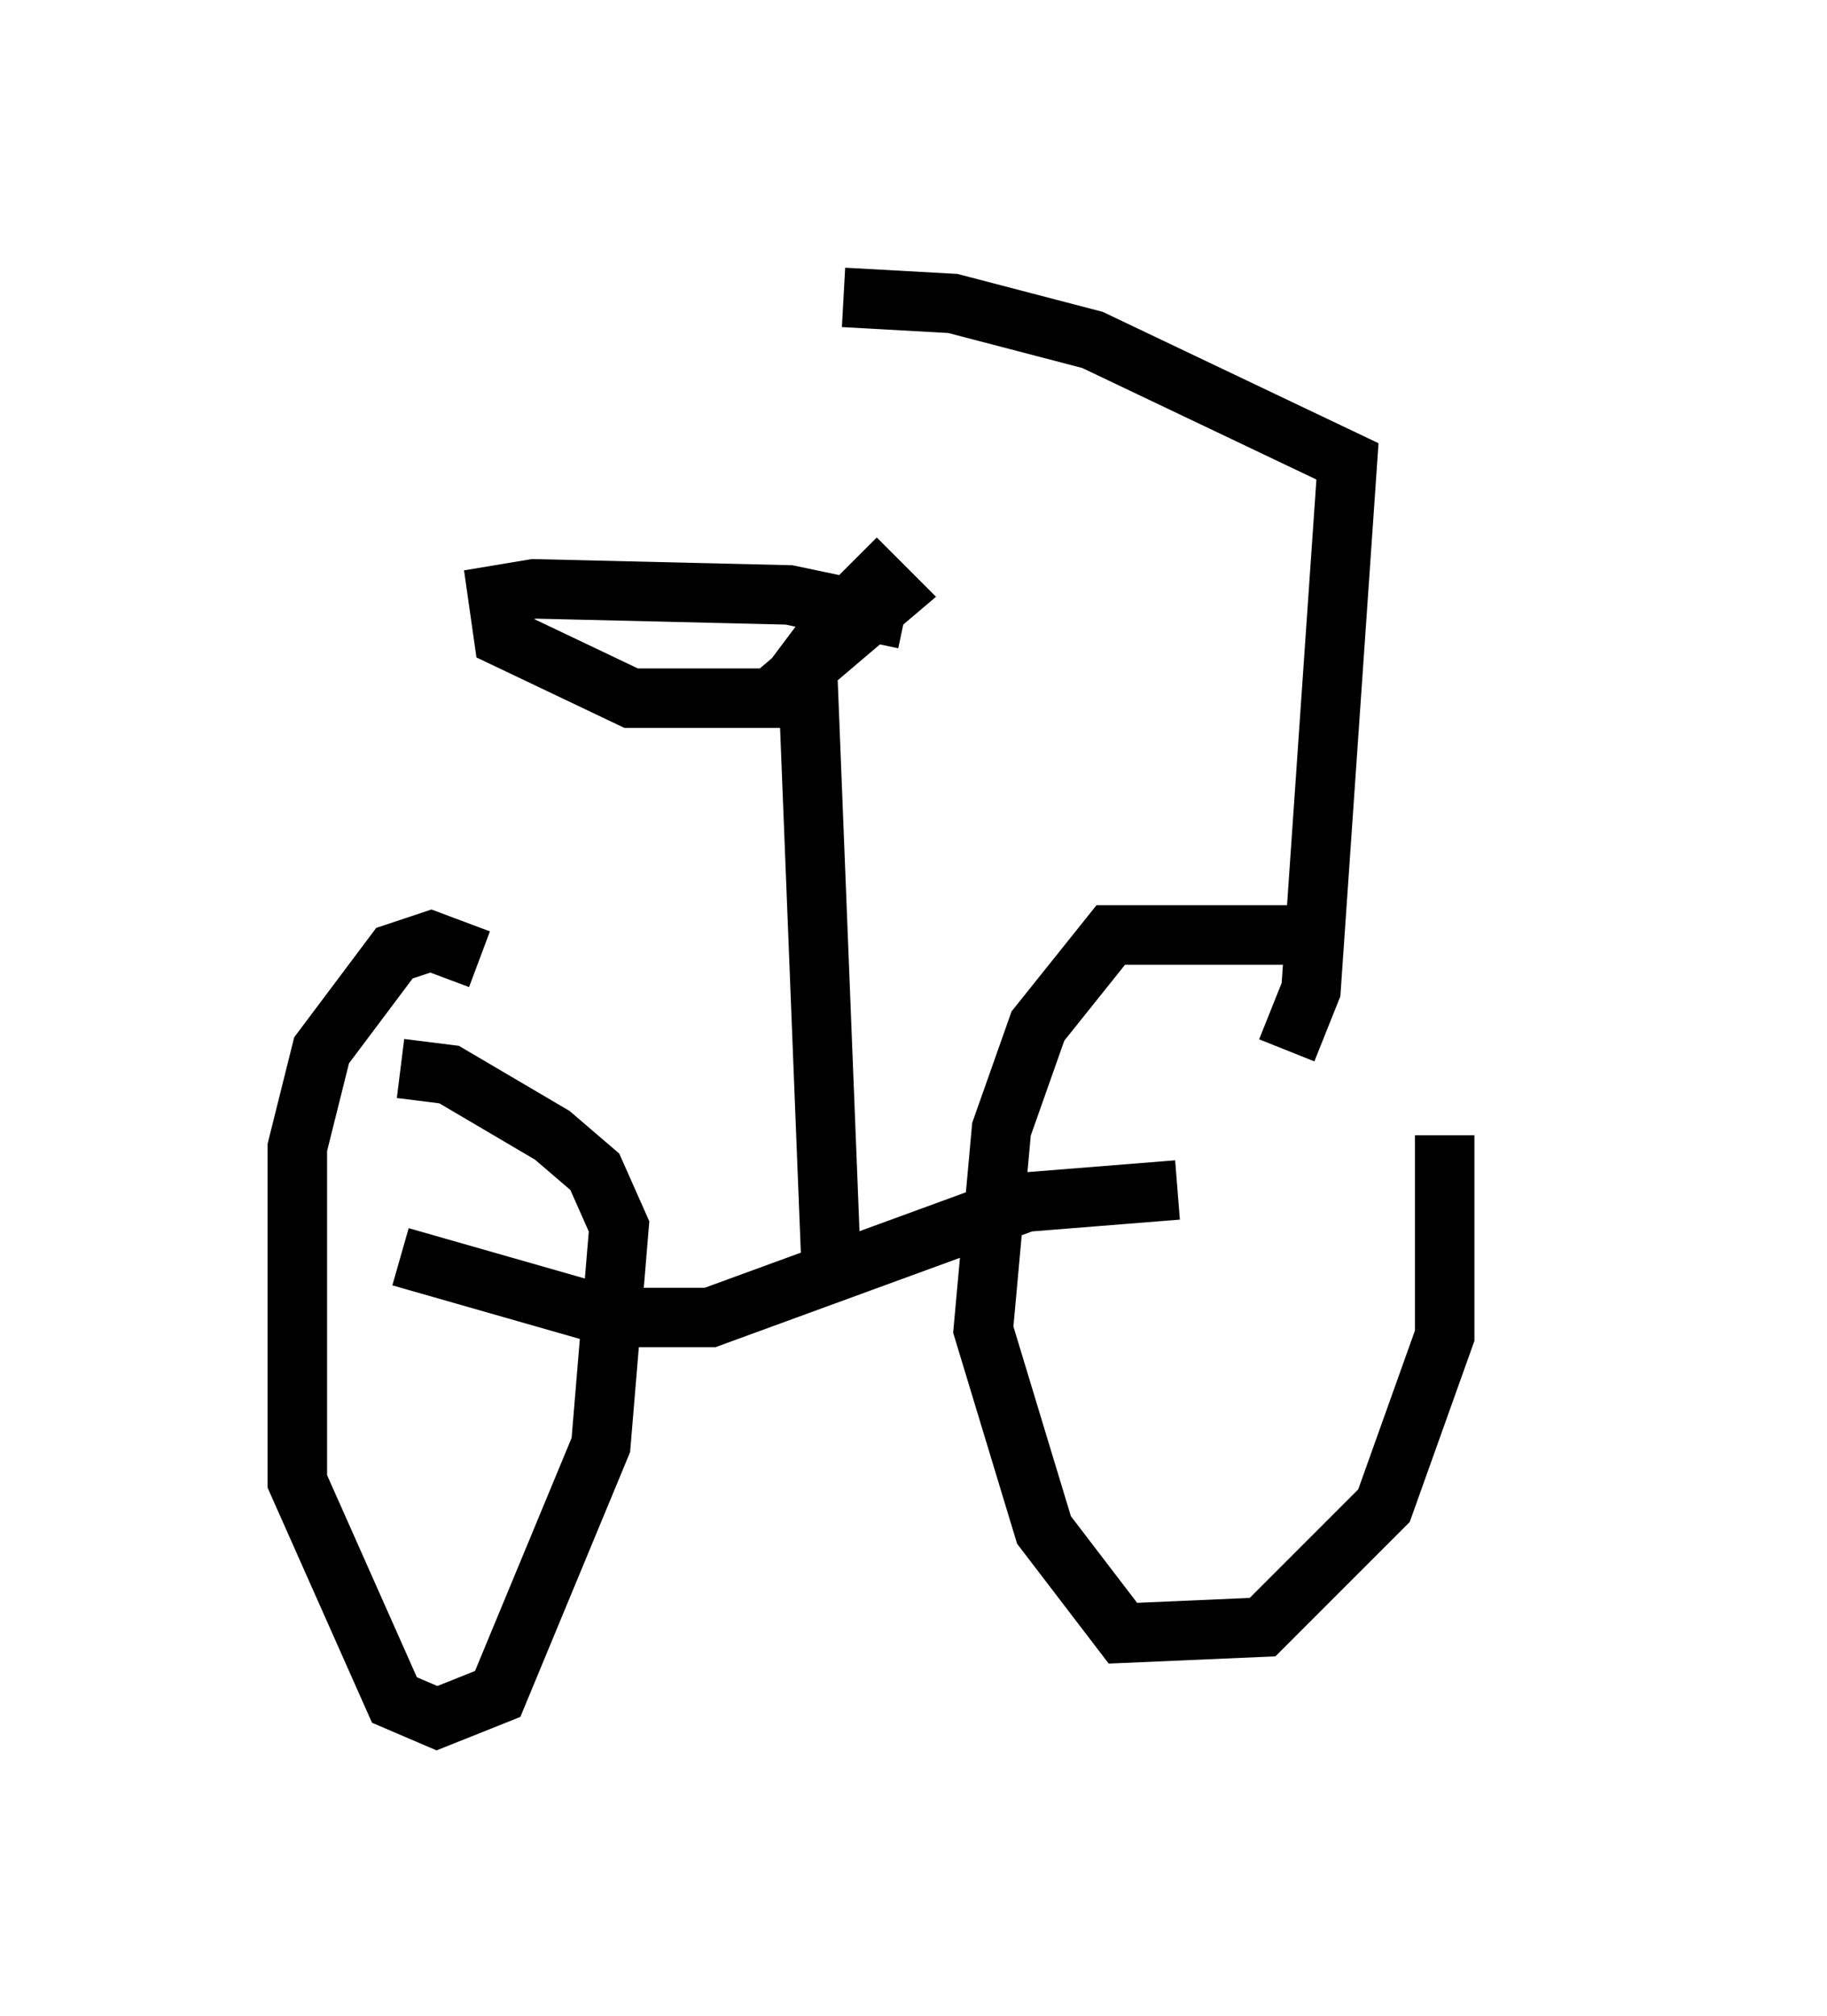 <?xml version="1.0" encoding="utf-8" ?>
<svg baseProfile="full" height="33.888" version="1.1" width="30.723" xmlns="http://www.w3.org/2000/svg" xmlns:ev="http://www.w3.org/2001/xml-events" xmlns:xlink="http://www.w3.org/1999/xlink"><defs /><rect fill="white" height="33.888" width="30.723" x="0" y="0" /><path d="M25.723, 17.454 m-3.879, -1.735 l-3.165, 0.0 -1.225, 1.531 l-0.613, 1.735 -0.306, 3.369 l1.021, 3.369 1.327, 1.735 l2.348, -0.102 2.042, -2.042 l1.021, -2.858 0.0, -3.369 m-16.231, -2.96 l-0.817, -0.306 -0.613, 0.204 l-1.225, 1.633 -0.408, 1.633 l0.0, 5.615 1.633, 3.675 l0.715, 0.306 1.021, -0.408 l1.735, -4.185 0.306, -3.675 l-0.408, -0.919 -0.715, -0.613 l-1.735, -1.021 -0.817, -0.102 m0.0, 3.165 l3.573, 1.021 1.633, 0.0 l5.308, -1.94 2.552, -0.204 m-5.819, 1.429 l-0.408, -10.311 -0.408, -0.306 m2.042, -0.408 l-1.94, -0.408 -4.288, -0.102 l-0.613, 0.102 0.102, 0.715 l2.144, 1.021 2.348, 0.0 l2.042, -1.735 -0.613, -0.613 m7.248, 8.269 l0.408, -1.021 0.613, -8.881 l-4.288, -2.042 -2.348, -0.613 l-1.838, -0.102 " fill="none" stroke="black" stroke-width="1" /></svg>